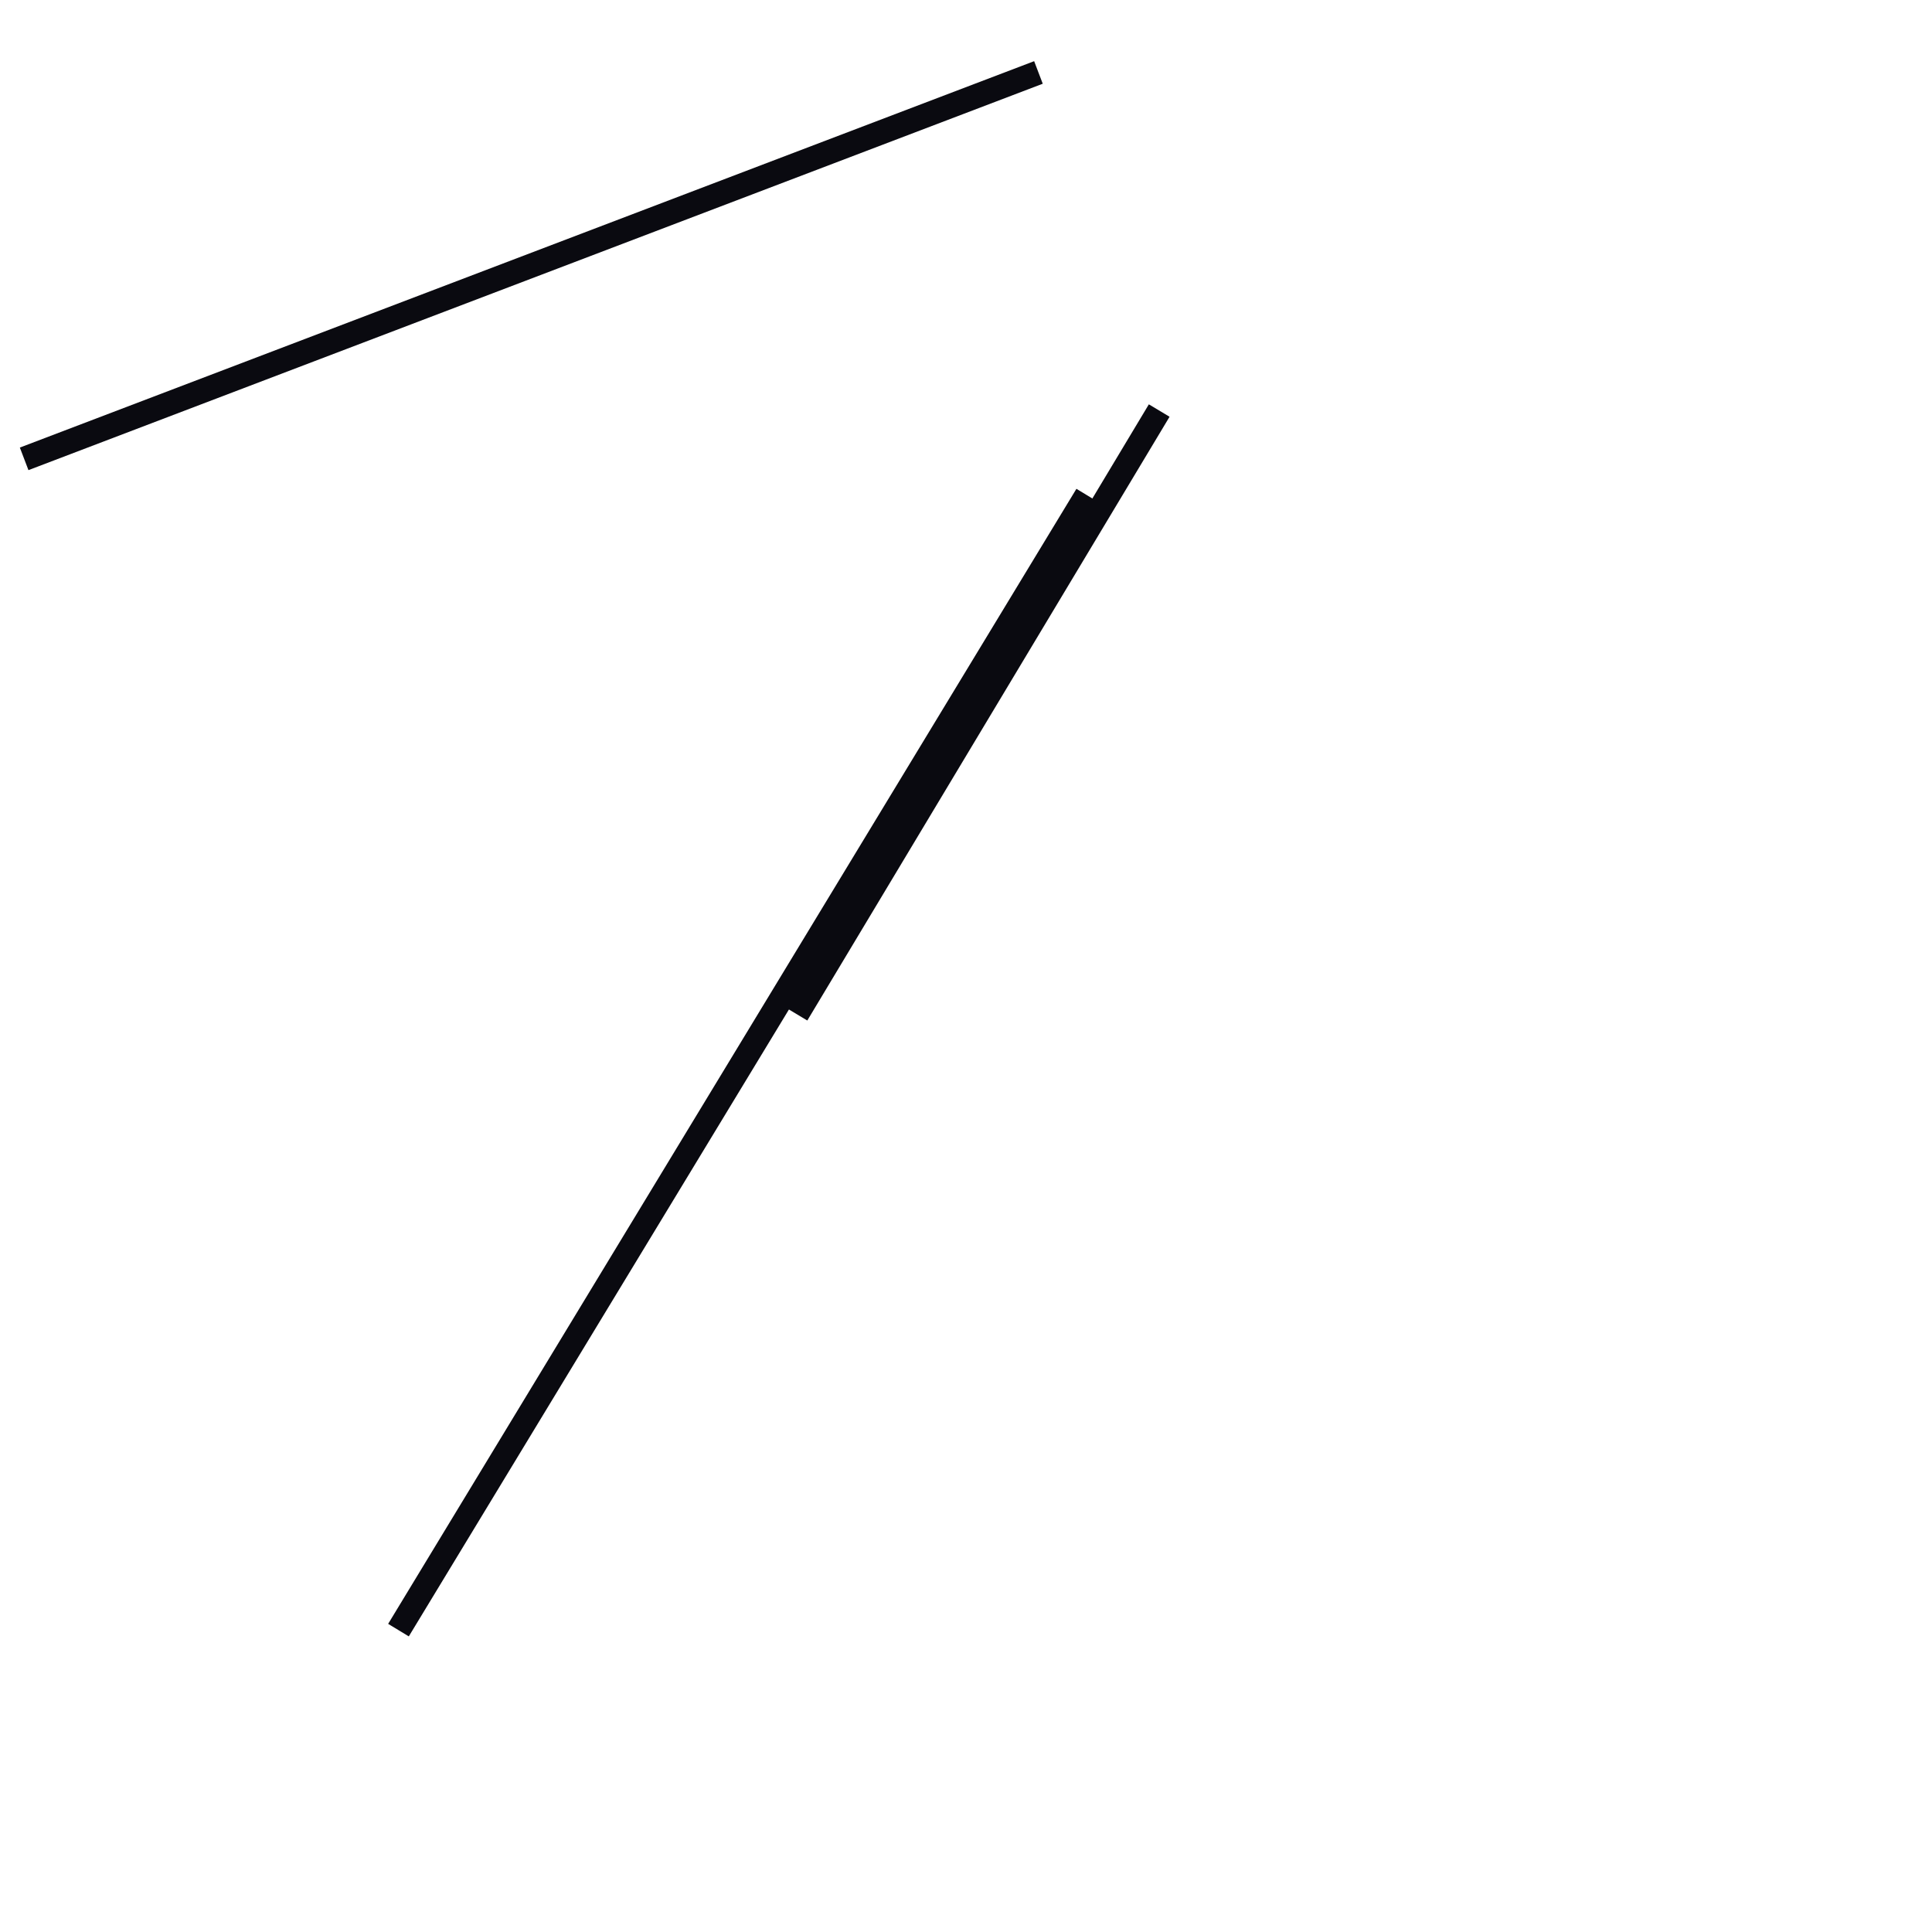 <?xml version="1.0" encoding="utf-8" ?>
<svg baseProfile="full" height="160" version="1.1" width="160" xmlns="http://www.w3.org/2000/svg" xmlns:ev="http://www.w3.org/2001/xml-events" xmlns:xlink="http://www.w3.org/1999/xlink"><defs /><line stroke="rgb(10,10,16)" stroke-width="2" x1="33" x2="90" y1="135" y2="41" /><line stroke="rgb(10,10,16)" stroke-width="2" x1="2" x2="86" y1="38" y2="6" /><line stroke="rgb(10,10,16)" stroke-width="2" x1="66" x2="96" y1="84" y2="34" /></svg>